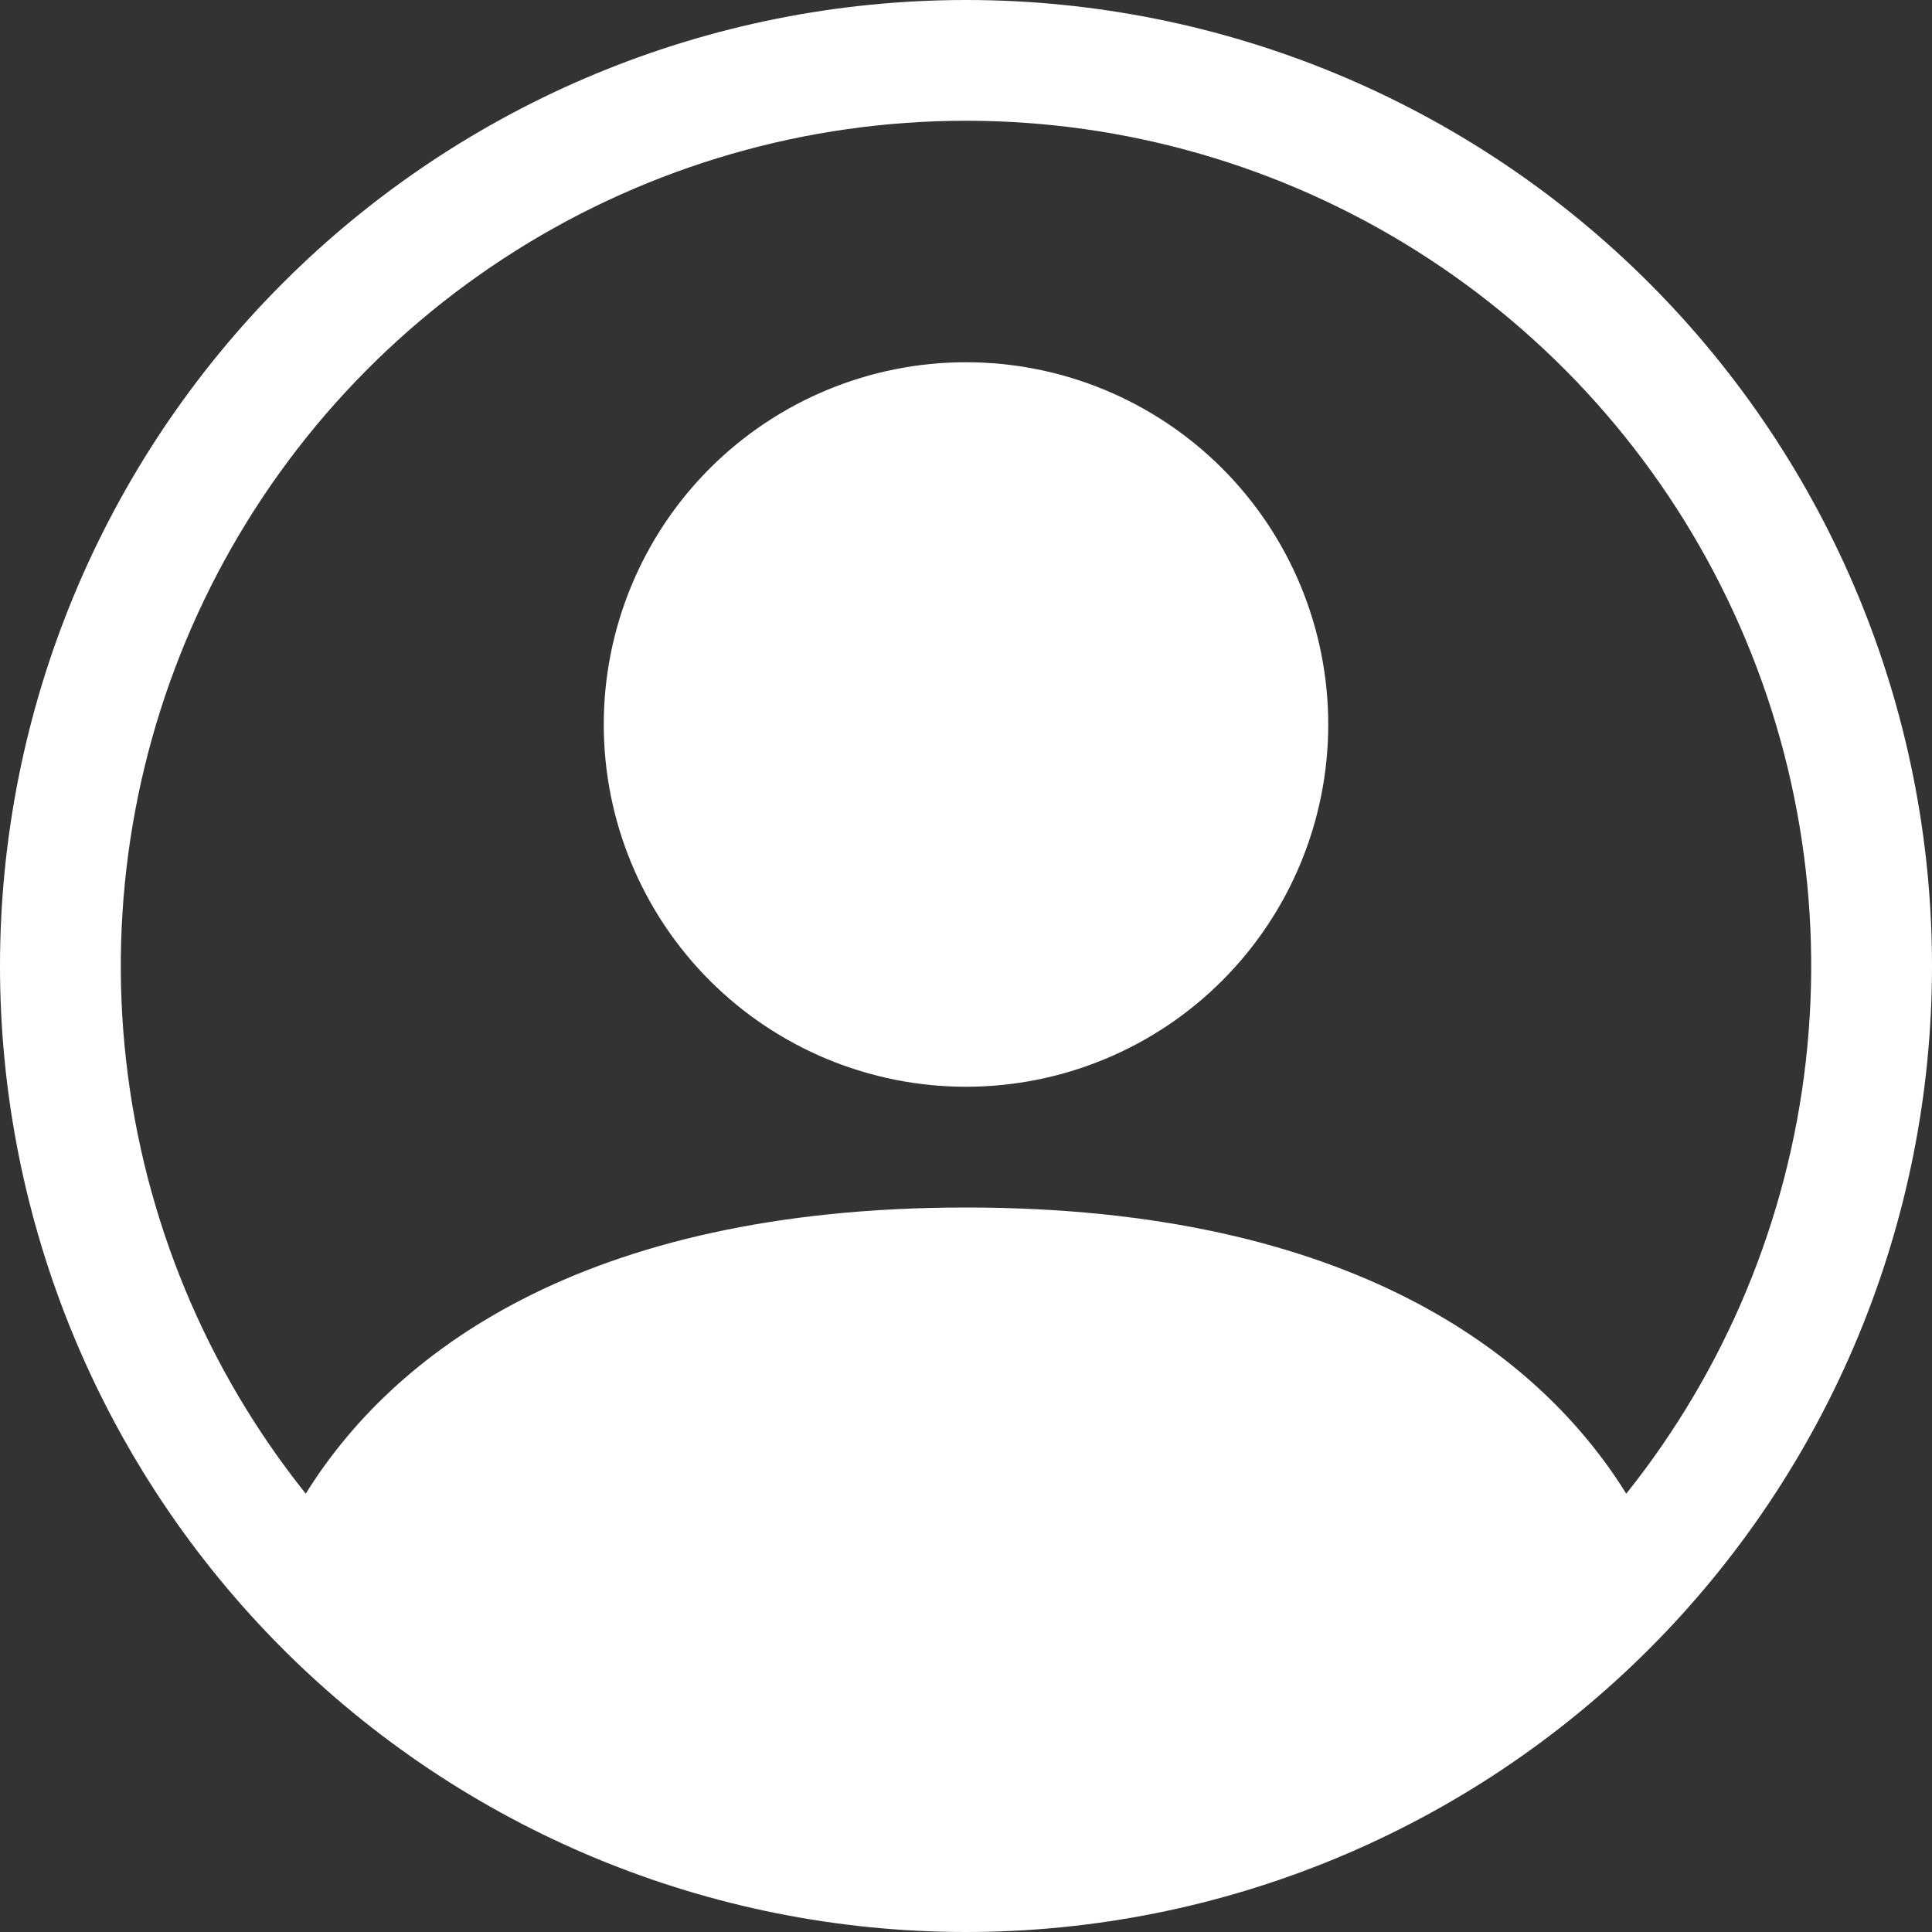 <svg width="195" height="195" viewBox="0 0 195 195" fill="none" xmlns="http://www.w3.org/2000/svg">
<rect x="0" y="0" width="195" height="195" fill="#333333" stroke="none"/>
<path d="M134.062 73.125C134.062 82.822 130.21 92.122 123.354 98.979C116.497 105.835 107.197 109.688 97.5 109.688C87.803 109.688 78.503 105.835 71.646 98.979C64.79 92.122 60.938 82.822 60.938 73.125C60.938 63.428 64.79 54.128 71.646 47.271C78.503 40.415 87.803 36.562 97.5 36.562C107.197 36.562 116.497 40.415 123.354 47.271C130.21 54.128 134.062 63.428 134.062 73.125Z" fill="white"/>
<path fill-rule="evenodd" clip-rule="evenodd" d="M0 97.5C0 71.641 10.272 46.842 28.557 28.557C46.842 10.272 71.641 0 97.5 0C123.359 0 148.158 10.272 166.443 28.557C184.728 46.842 195 71.641 195 97.5C195 123.359 184.728 148.158 166.443 166.443C148.158 184.728 123.359 195 97.5 195C71.641 195 46.842 184.728 28.557 166.443C10.272 148.158 0 123.359 0 97.5ZM97.5 12.188C81.434 12.188 65.695 16.726 52.094 25.277C38.493 33.829 27.584 46.047 20.621 60.526C13.658 75.004 10.925 91.154 12.736 107.118C14.547 123.081 20.829 138.209 30.859 150.759C39.512 136.817 58.561 121.875 97.5 121.875C136.439 121.875 155.476 136.805 164.141 150.759C174.171 138.209 180.453 123.081 182.264 107.118C184.075 91.154 181.342 75.004 174.379 60.526C167.416 46.047 156.507 33.829 142.906 25.277C129.305 16.726 113.566 12.188 97.5 12.188Z" fill="white"/>
</svg>
